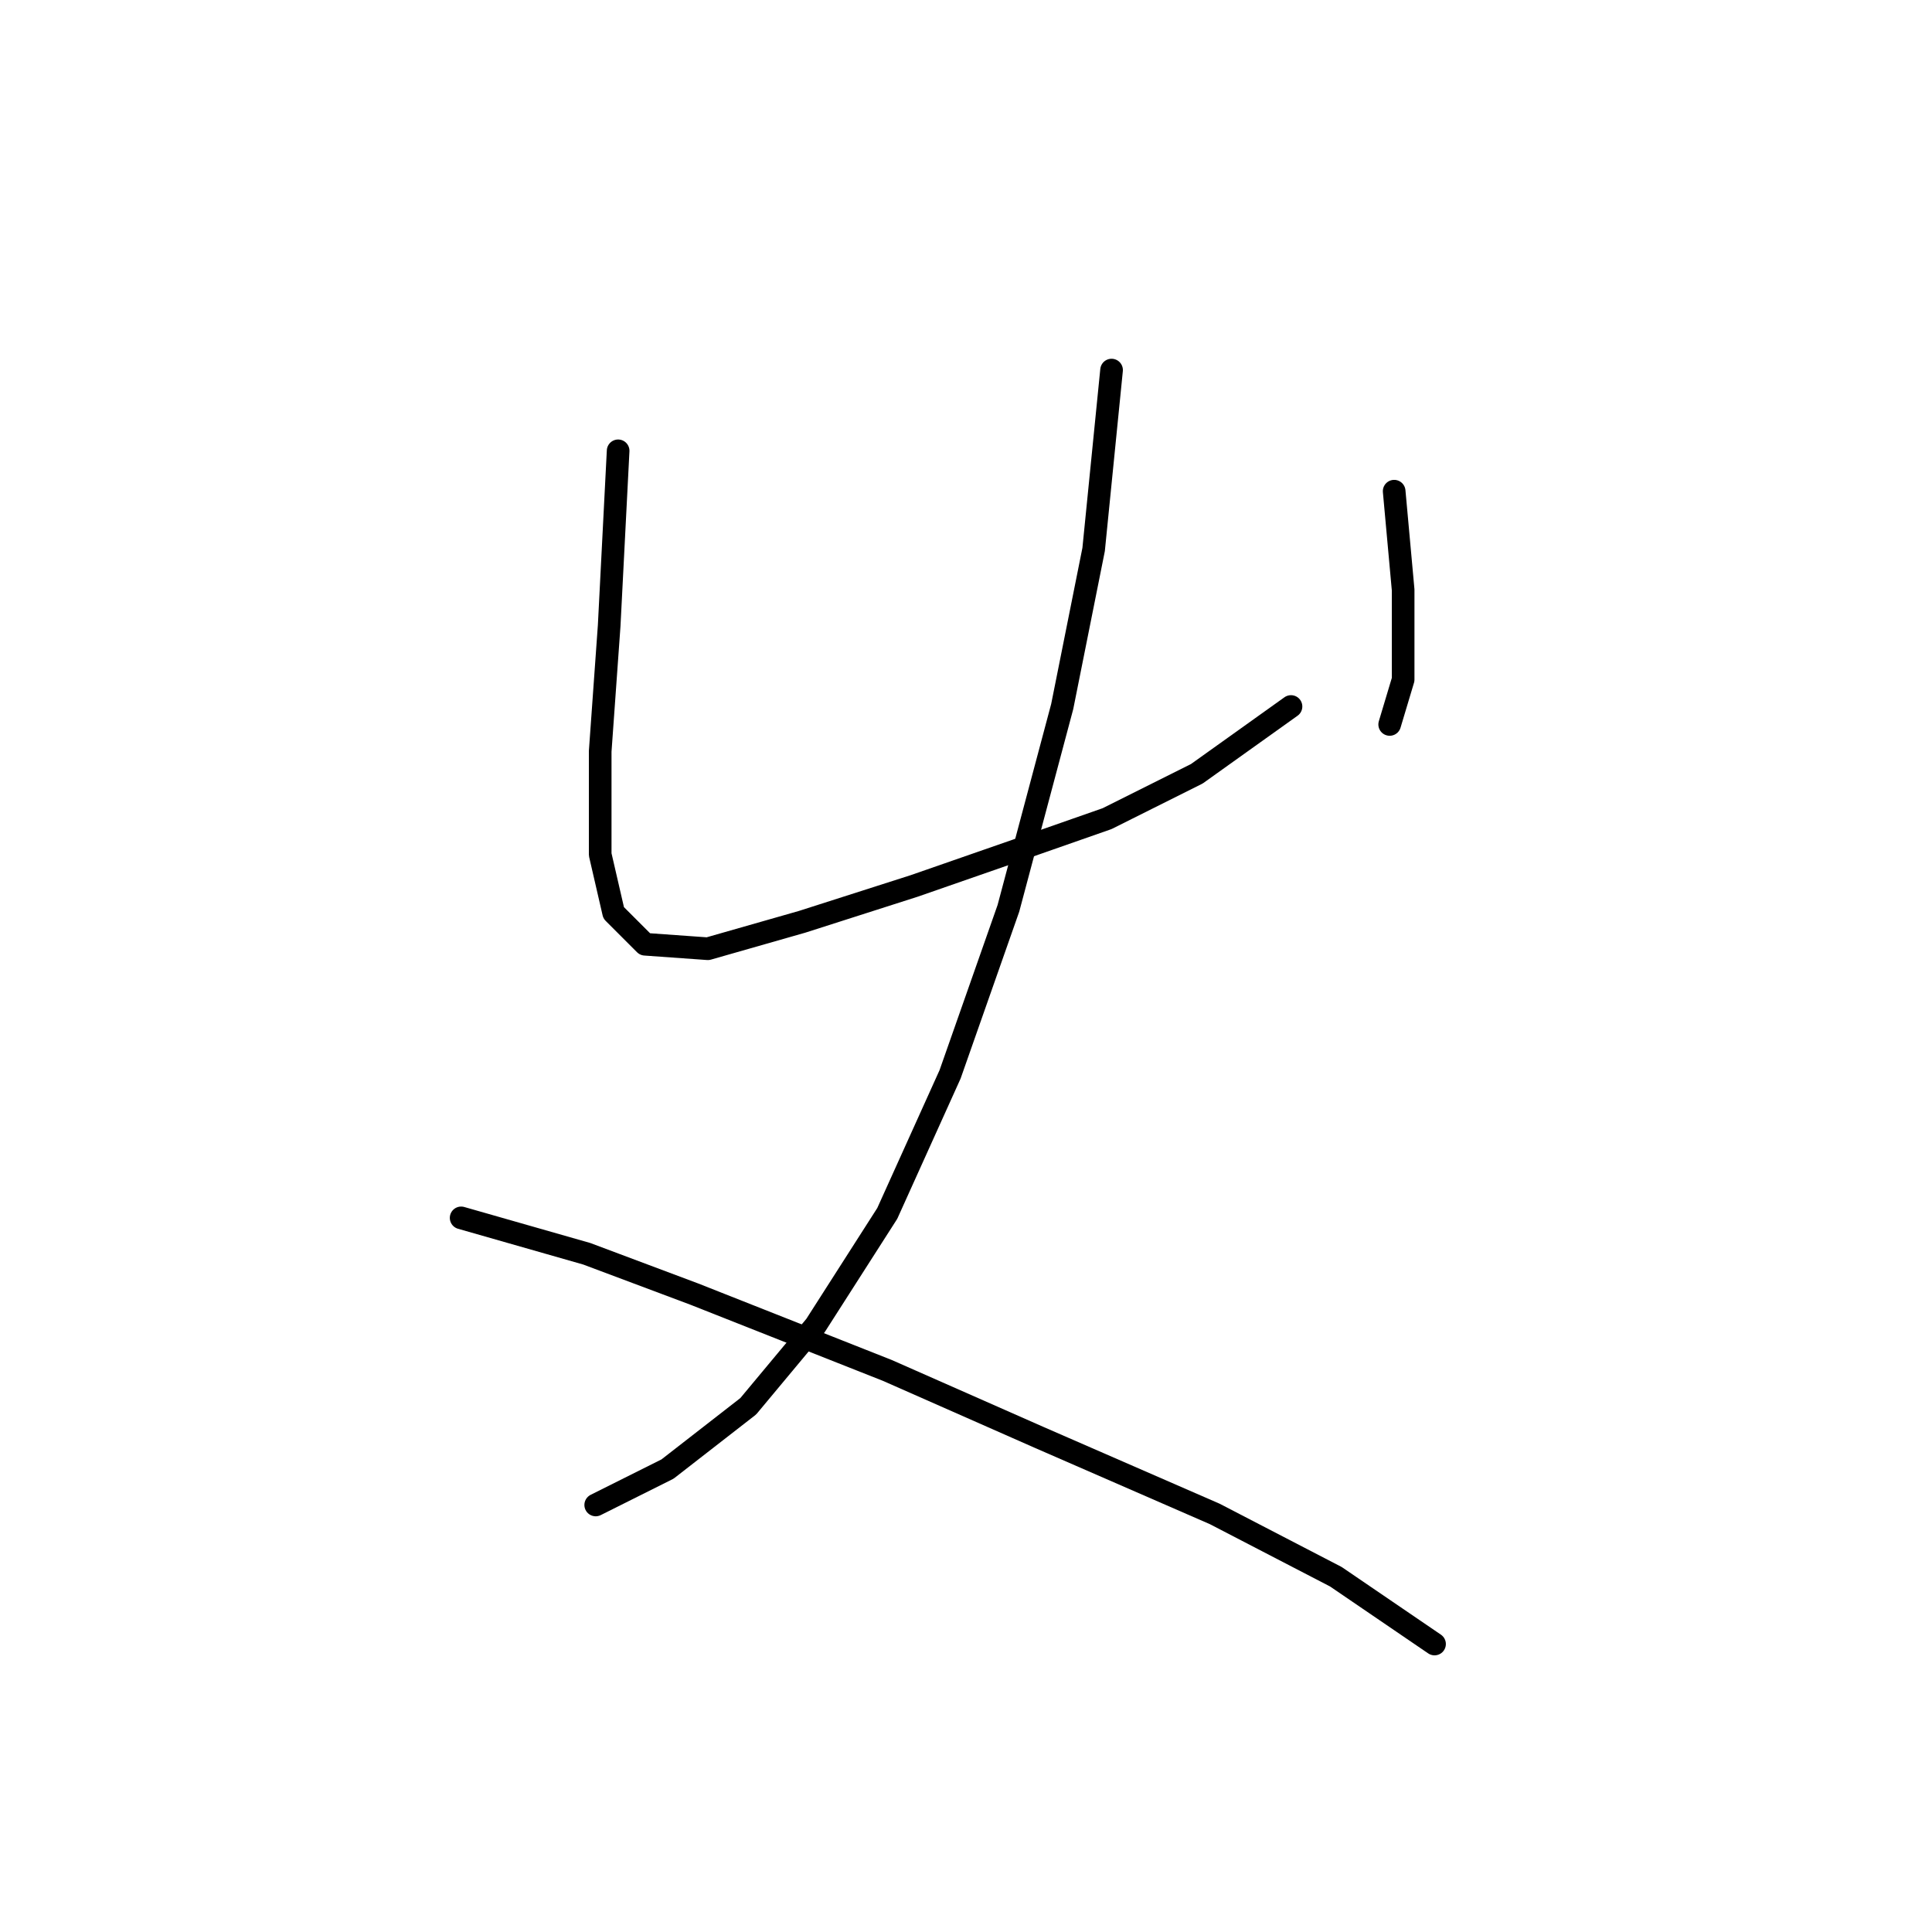<?xml version="1.0" standalone="no"?>
    <svg width="256" height="256" xmlns="http://www.w3.org/2000/svg" version="1.1">
    <polyline stroke="black" stroke-width="3" stroke-linecap="round" fill="transparent" stroke-linejoin="round" points="81.906 59.736 80.718 82.917 79.529 99.559 79.529 113.23 81.312 120.957 85.473 125.118 93.794 125.712 106.276 122.146 121.136 117.391 134.806 112.636 146.694 108.475 158.582 102.531 171.064 93.615 171.064 93.615 " />
        <polyline stroke="black" stroke-width="3" stroke-linecap="round" fill="transparent" stroke-linejoin="round" points="184.734 65.085 185.923 78.162 185.923 83.511 185.923 90.049 184.14 95.993 184.14 95.993 " />
        <polyline stroke="black" stroke-width="3" stroke-linecap="round" fill="transparent" stroke-linejoin="round" points="147.288 49.037 146.1 60.925 144.911 72.812 140.75 93.615 133.618 120.363 125.891 142.355 117.569 160.781 108.059 175.64 99.144 186.339 88.445 194.66 78.935 199.415 78.935 199.415 " />
        <polyline stroke="black" stroke-width="3" stroke-linecap="round" fill="transparent" stroke-linejoin="round" points="61.103 161.375 77.746 166.13 92.011 171.479 117.569 181.584 137.778 190.5 160.959 200.604 177.008 208.925 190.084 217.841 190.084 217.841 " />
        </svg>